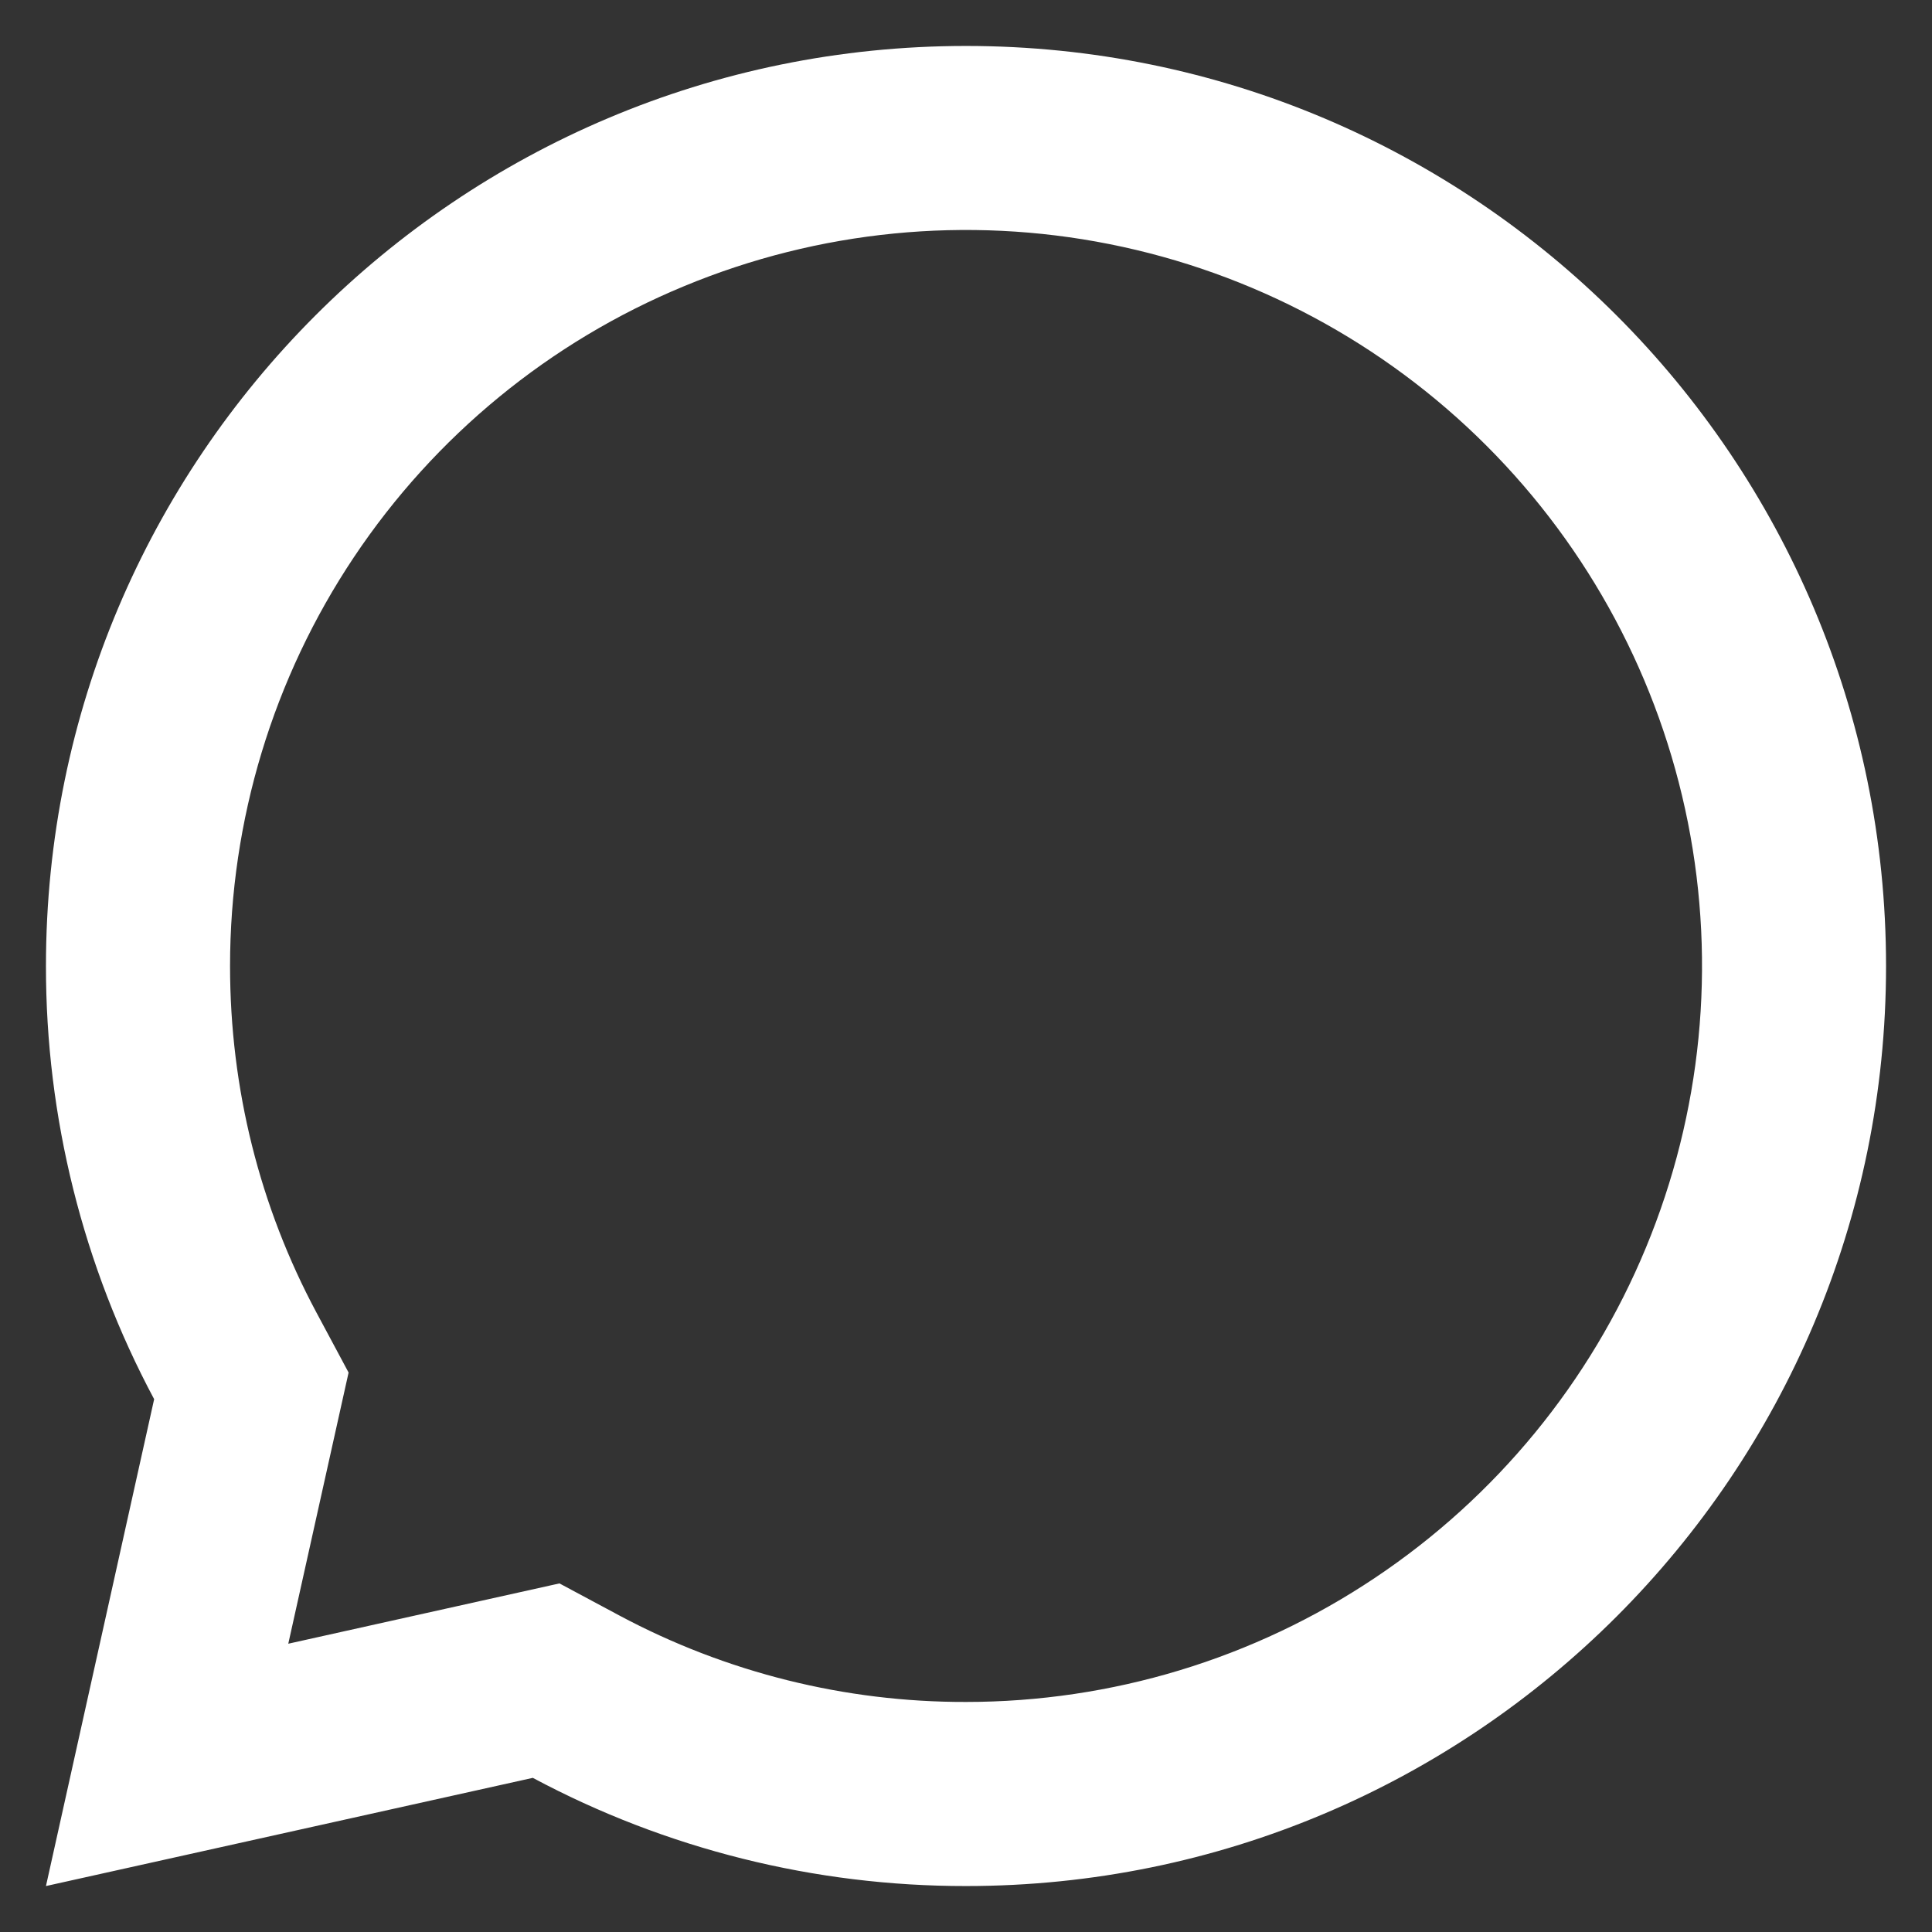 <svg width="14" height="14" viewBox="0 0 14 14" fill="none" xmlns="http://www.w3.org/2000/svg">
<rect x="0" y="0" width="14" height="14" fill="#333333" stroke="none"/>
<path d="M3.861 12.883L0.333 13.667L1.117 10.139C0.601 9.174 0.332 8.095 0.333 7C0.333 3.318 3.318 0.333 7 0.333C10.682 0.333 13.667 3.318 13.667 7C13.667 10.682 10.682 13.667 7 13.667C5.905 13.668 4.826 13.399 3.861 12.883ZM4.054 11.474L4.489 11.707C5.262 12.12 6.124 12.335 7 12.333C8.055 12.333 9.086 12.021 9.963 11.434C10.84 10.848 11.524 10.015 11.927 9.041C12.331 8.066 12.437 6.994 12.231 5.959C12.025 4.925 11.517 3.975 10.771 3.229C10.025 2.483 9.075 1.975 8.04 1.769C7.006 1.563 5.933 1.669 4.959 2.073C3.984 2.476 3.151 3.16 2.565 4.037C1.979 4.914 1.667 5.945 1.667 7C1.667 7.889 1.883 8.745 2.293 9.511L2.526 9.946L2.089 11.911L4.054 11.474Z" fill="white"/>
</svg>
